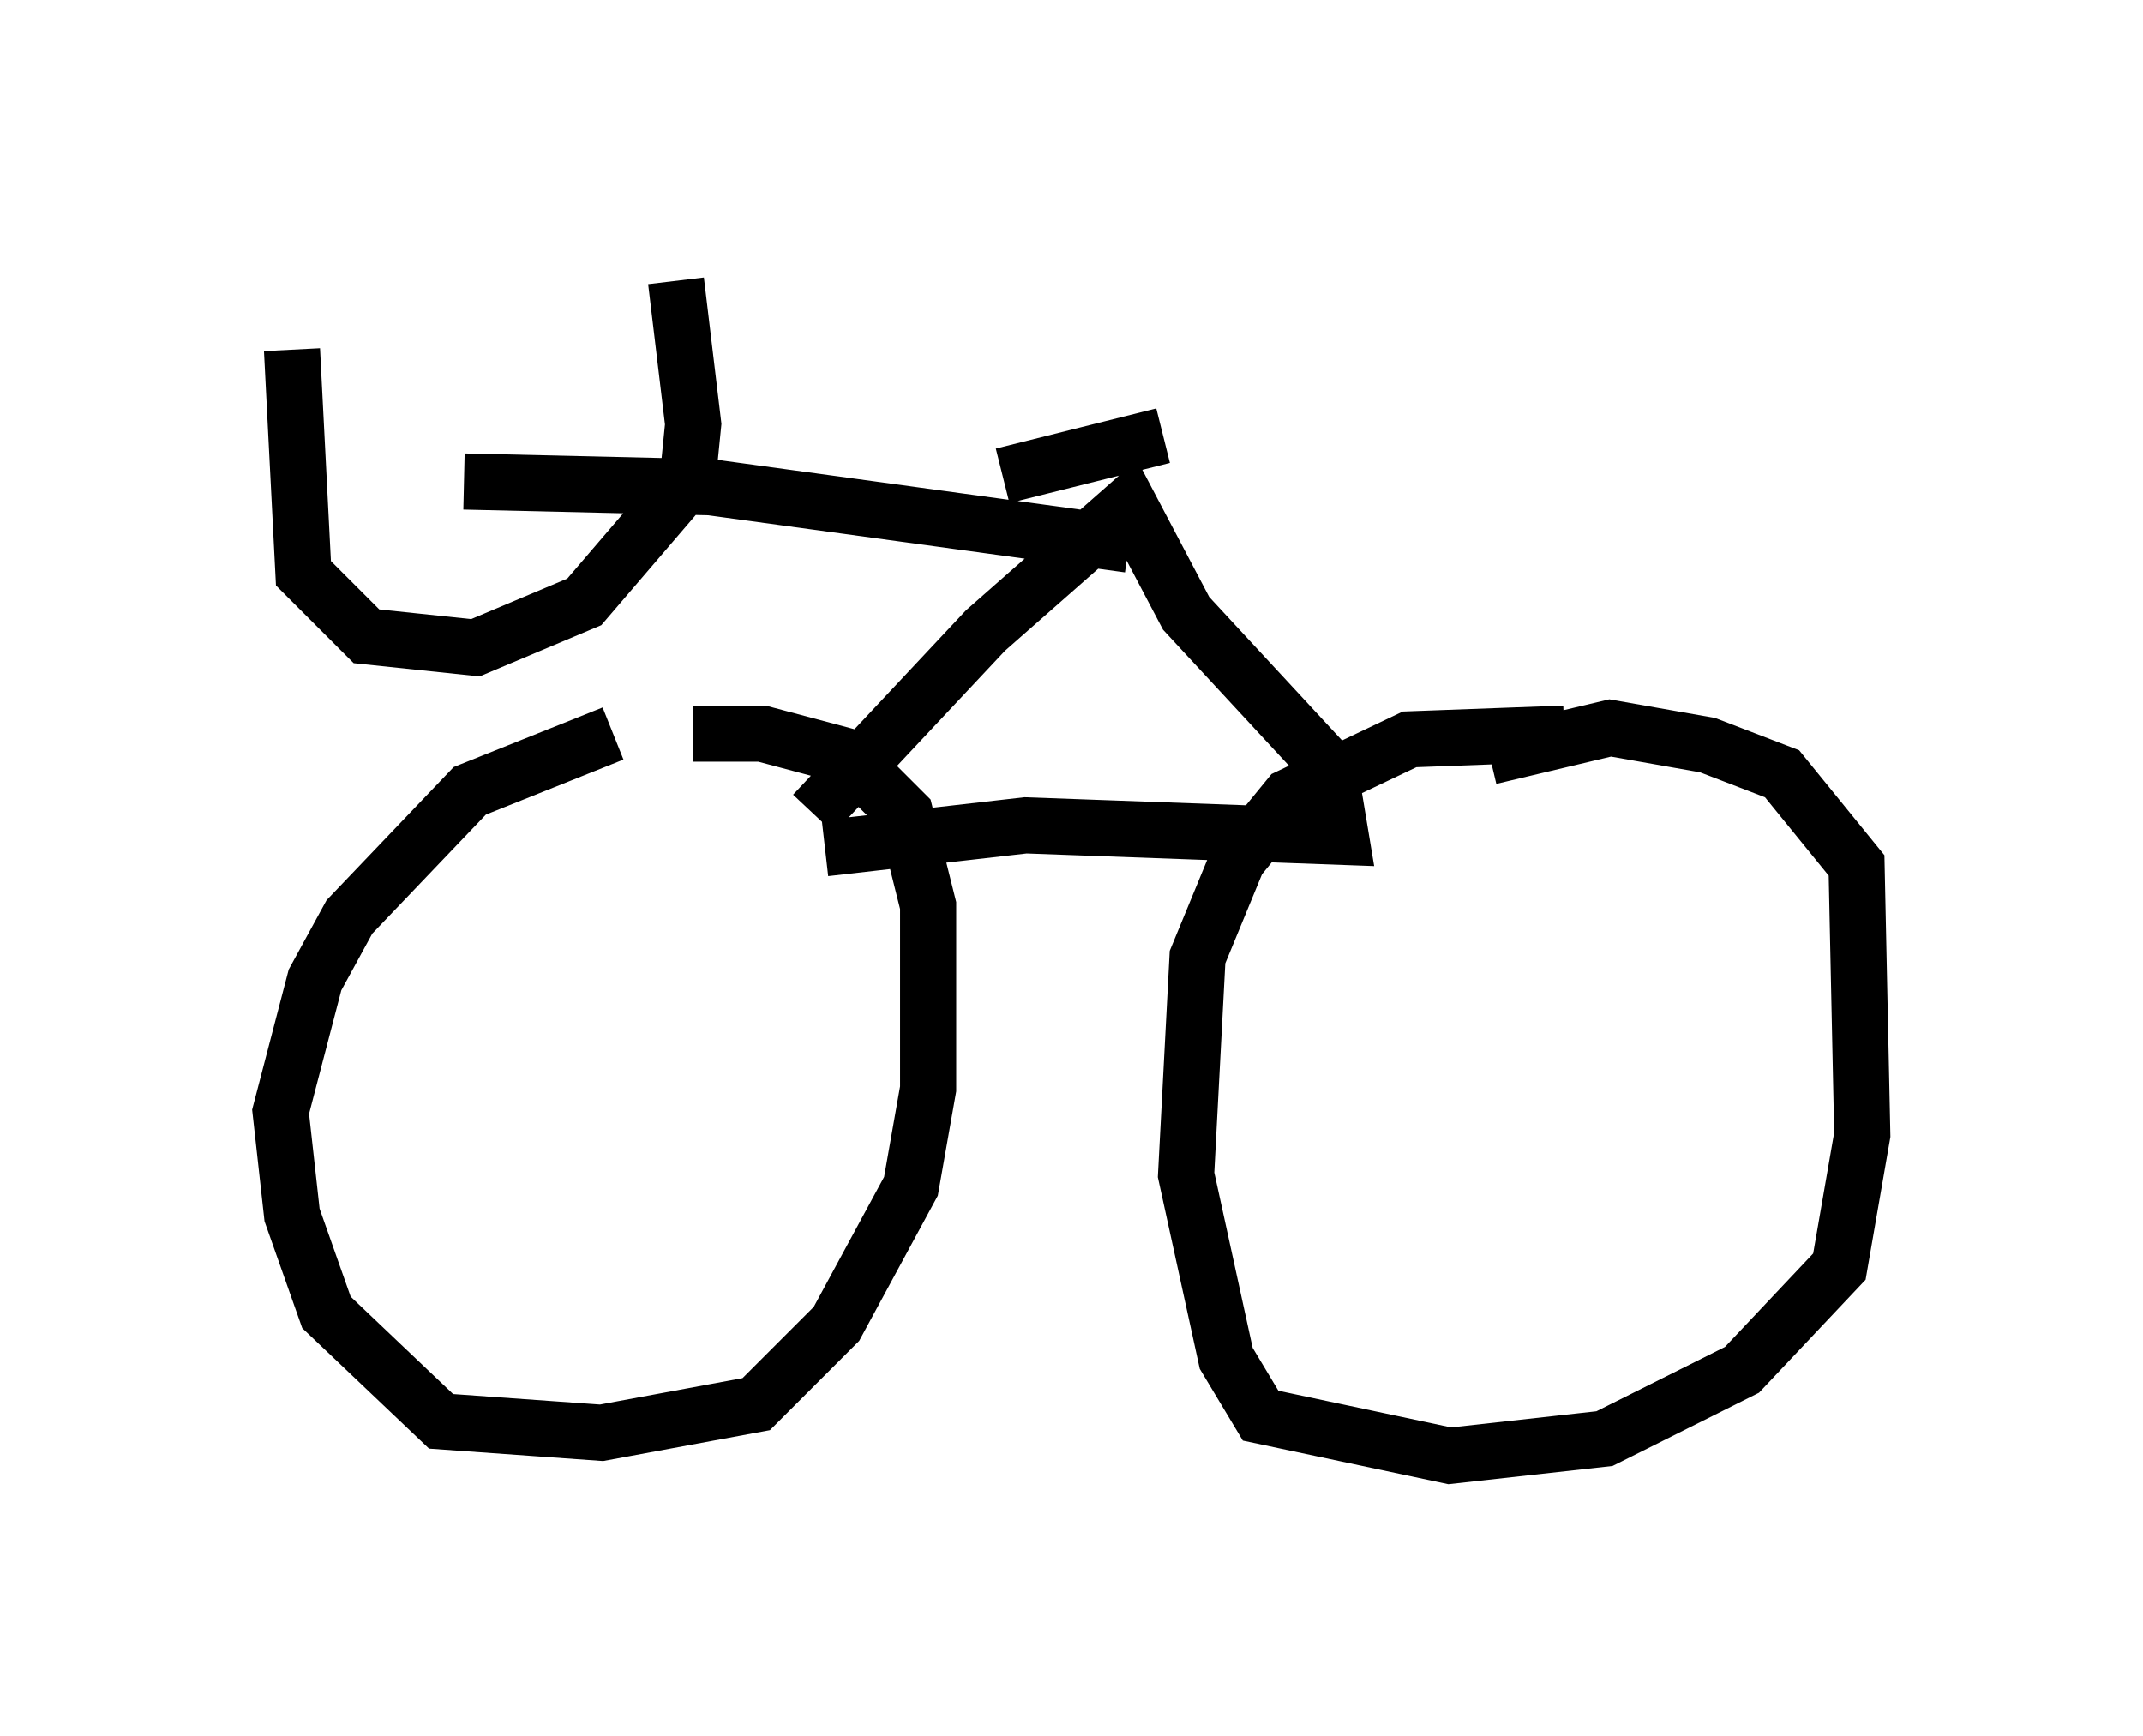 <?xml version="1.0" encoding="utf-8" ?>
<svg baseProfile="full" height="30.927" version="1.1" width="38.175" xmlns="http://www.w3.org/2000/svg" xmlns:ev="http://www.w3.org/2001/xml-events" xmlns:xlink="http://www.w3.org/1999/xlink"><defs /><rect fill="white" height="30.927" width="38.175" x="0" y="0" /><path d="M13.269, 13.269 m-2.348, -0.204 l-2.552, 1.021 -2.144, 2.246 l-0.613, 1.123 -0.613, 2.348 l0.204, 1.838 0.613, 1.735 l2.042, 1.94 2.858, 0.204 l2.756, -0.51 1.429, -1.429 l1.327, -2.45 0.306, -1.735 l0.0, -3.267 -0.408, -1.633 l-1.021, -1.021 -1.531, -0.408 l-1.225, 0.0 m15.517, 0.0 l-2.756, 0.102 -2.144, 1.021 l-0.919, 1.123 -0.715, 1.735 l-0.204, 3.879 0.715, 3.267 l0.613, 1.021 3.369, 0.715 l2.756, -0.306 2.45, -1.225 l1.735, -1.838 0.408, -2.348 l-0.102, -4.798 -1.327, -1.633 l-1.327, -0.51 -1.735, -0.306 l-2.144, 0.51 m-11.842, 1.633 l3.573, -0.408 5.615, 0.204 l-0.204, -1.225 -2.552, -2.756 l-1.021, -1.94 -2.552, 2.246 l-3.063, 3.267 m-6.227, -5.921 l4.39, 0.102 7.452, 1.021 m-8.065, -4.696 l0.306, 2.552 -0.102, 1.021 l-1.838, 2.144 -1.94, 0.817 l-1.94, -0.204 -1.123, -1.123 l-0.204, -3.981 m15.517, 1.531 l-2.858, 0.715 " fill="none" stroke="black" stroke-width="1" /></svg>
